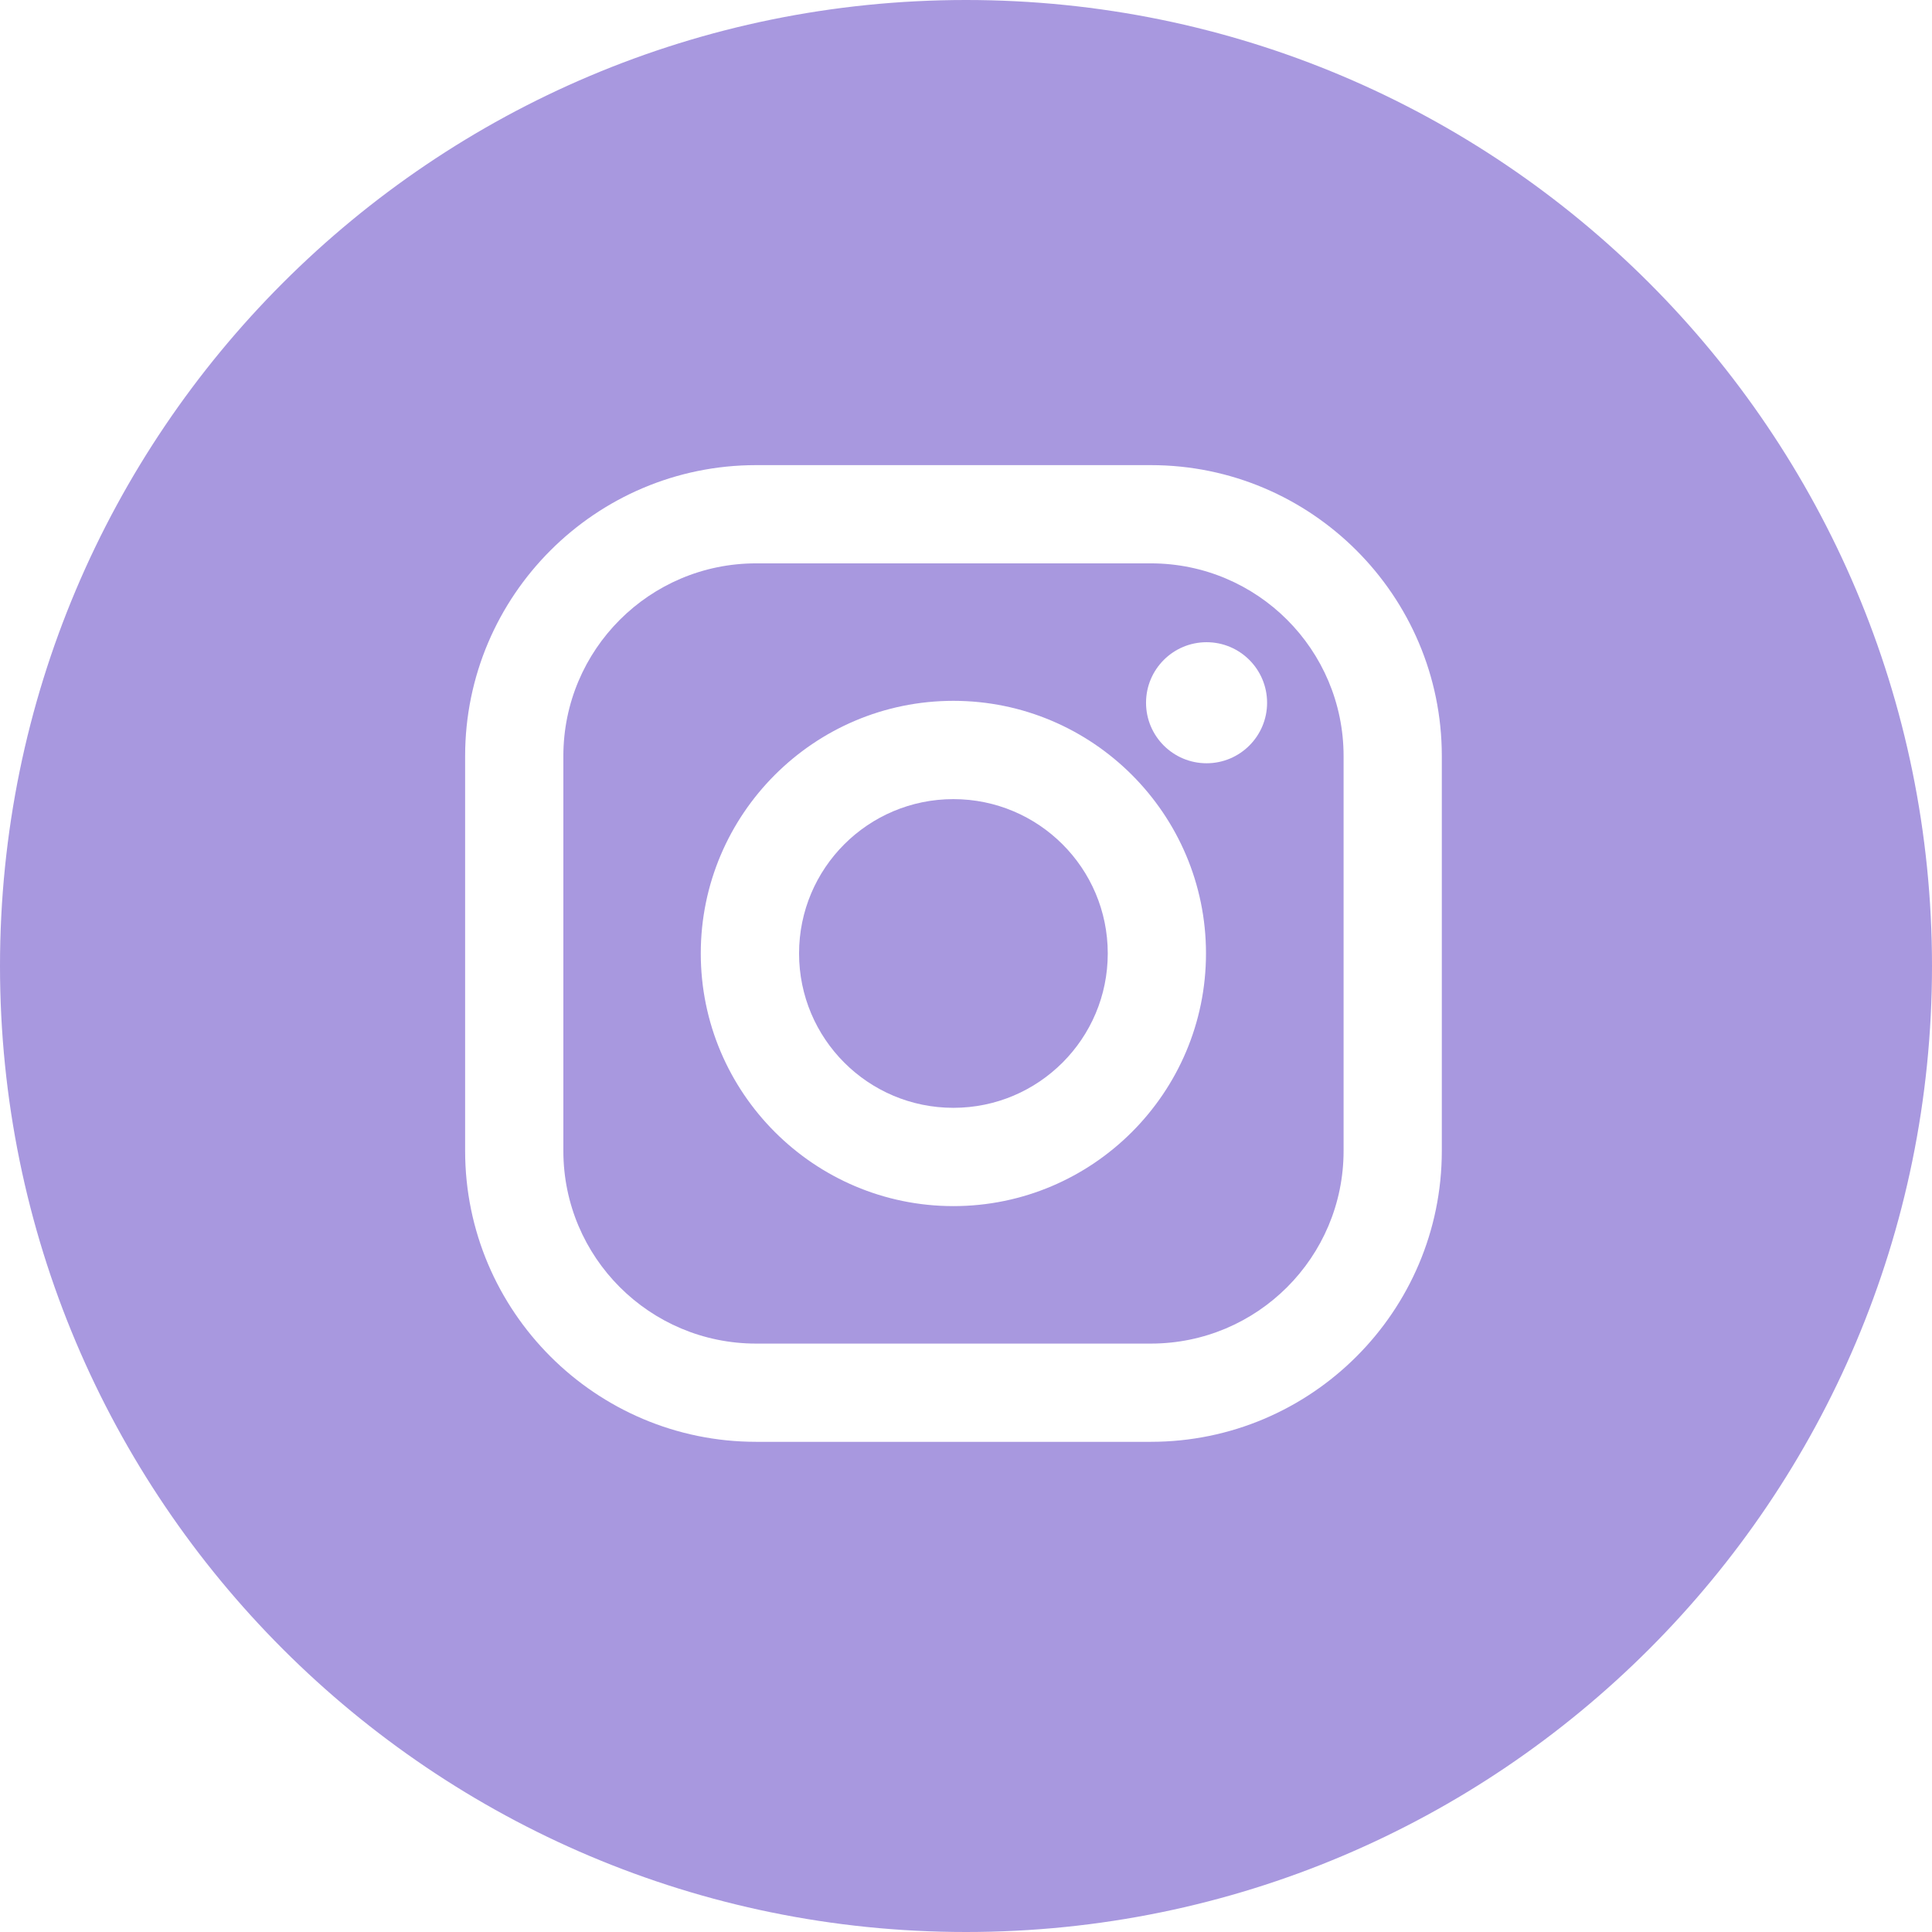 <svg width="32" height="32" viewBox="0 0 32 32" fill="none" xmlns="http://www.w3.org/2000/svg">
<path d="M13.235 15.792C13.235 17.204 14.379 18.349 15.791 18.349C17.203 18.349 18.348 17.204 18.348 15.792C18.348 14.38 17.203 13.236 15.791 13.236C14.379 13.236 13.235 14.38 13.235 15.792Z" fill="#A898DF"/>
<path fill-rule="evenodd" clip-rule="evenodd" d="M19.062 22.254C20.825 22.254 22.254 20.825 22.254 19.062V12.523C22.254 10.76 20.825 9.331 19.062 9.331H12.523C10.76 9.331 9.331 10.76 9.331 12.523V19.062C9.331 20.825 10.76 22.254 12.523 22.254H19.062ZM11.607 15.792C11.607 13.485 13.484 11.608 15.791 11.608C18.098 11.608 19.975 13.485 19.975 15.792C19.975 18.099 18.098 19.977 15.791 19.977C13.484 19.977 11.607 18.099 11.607 15.792ZM19.985 12.642C20.538 12.642 20.987 12.193 20.987 11.64C20.987 11.086 20.538 10.637 19.985 10.637C19.431 10.637 18.982 11.086 18.982 11.64C18.982 12.193 19.431 12.642 19.985 12.642Z" fill="#A898DF"/>
<path fill-rule="evenodd" clip-rule="evenodd" d="M32 16C32 24.839 24.839 32 16 32C7.161 32 0 24.839 0 16C0 7.161 7.161 0 16 0C24.839 0 32 7.161 32 16ZM12.523 7.704H19.062C21.719 7.704 23.881 9.866 23.881 12.523V19.062C23.881 21.719 21.719 23.881 19.062 23.881H12.523C9.866 23.881 7.704 21.719 7.704 19.062V12.523C7.704 9.866 9.866 7.704 12.523 7.704Z" fill="#A898DF"/>
</svg>

